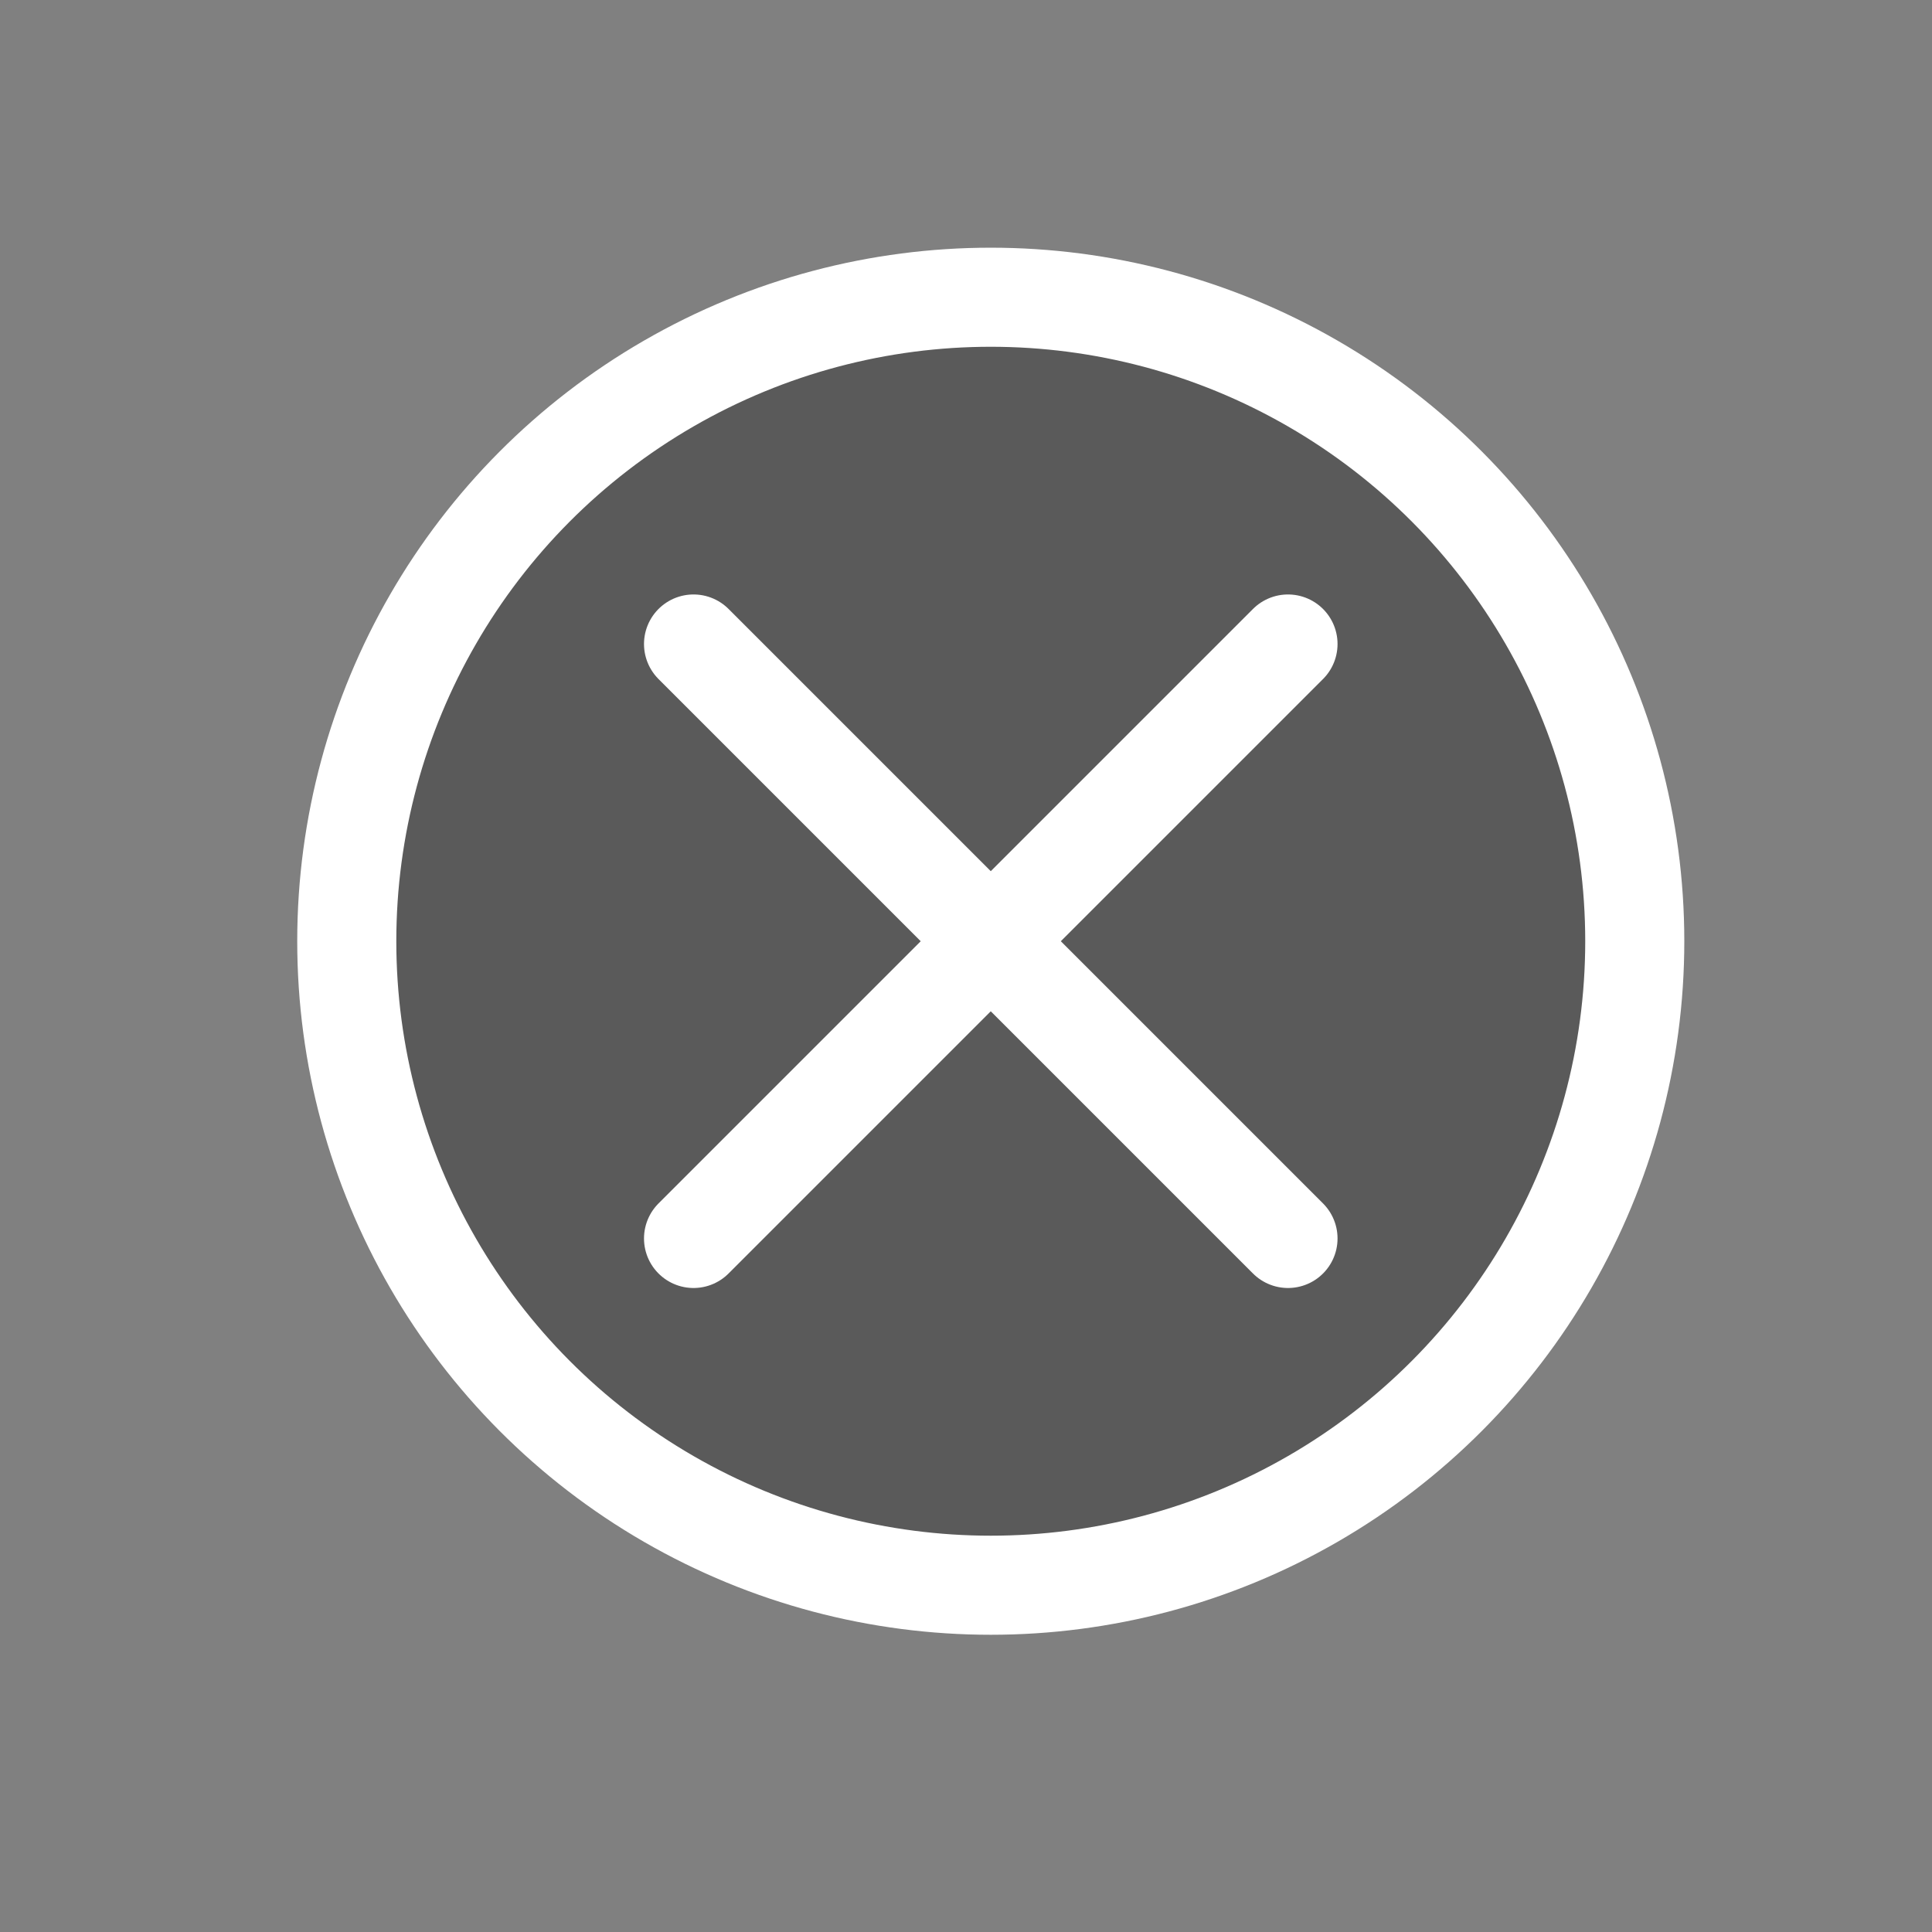 <svg xmlns="http://www.w3.org/2000/svg" width="39" height="39" viewBox="0 0 39 39">
    <rect x="0" y="0" width="39" height="39" fill="#808080" stroke="none"/>
    <g fill="none" fill-rule="evenodd" stroke="#FFF" stroke-width="2">
        <circle cx="20" cy="19" r="13" fill="#000" fill-opacity=".3"/>
        <path stroke-linecap="round" stroke-linejoin="round" d="M26 13L14 25M14 13l12 12"/>
    </g>
</svg>
